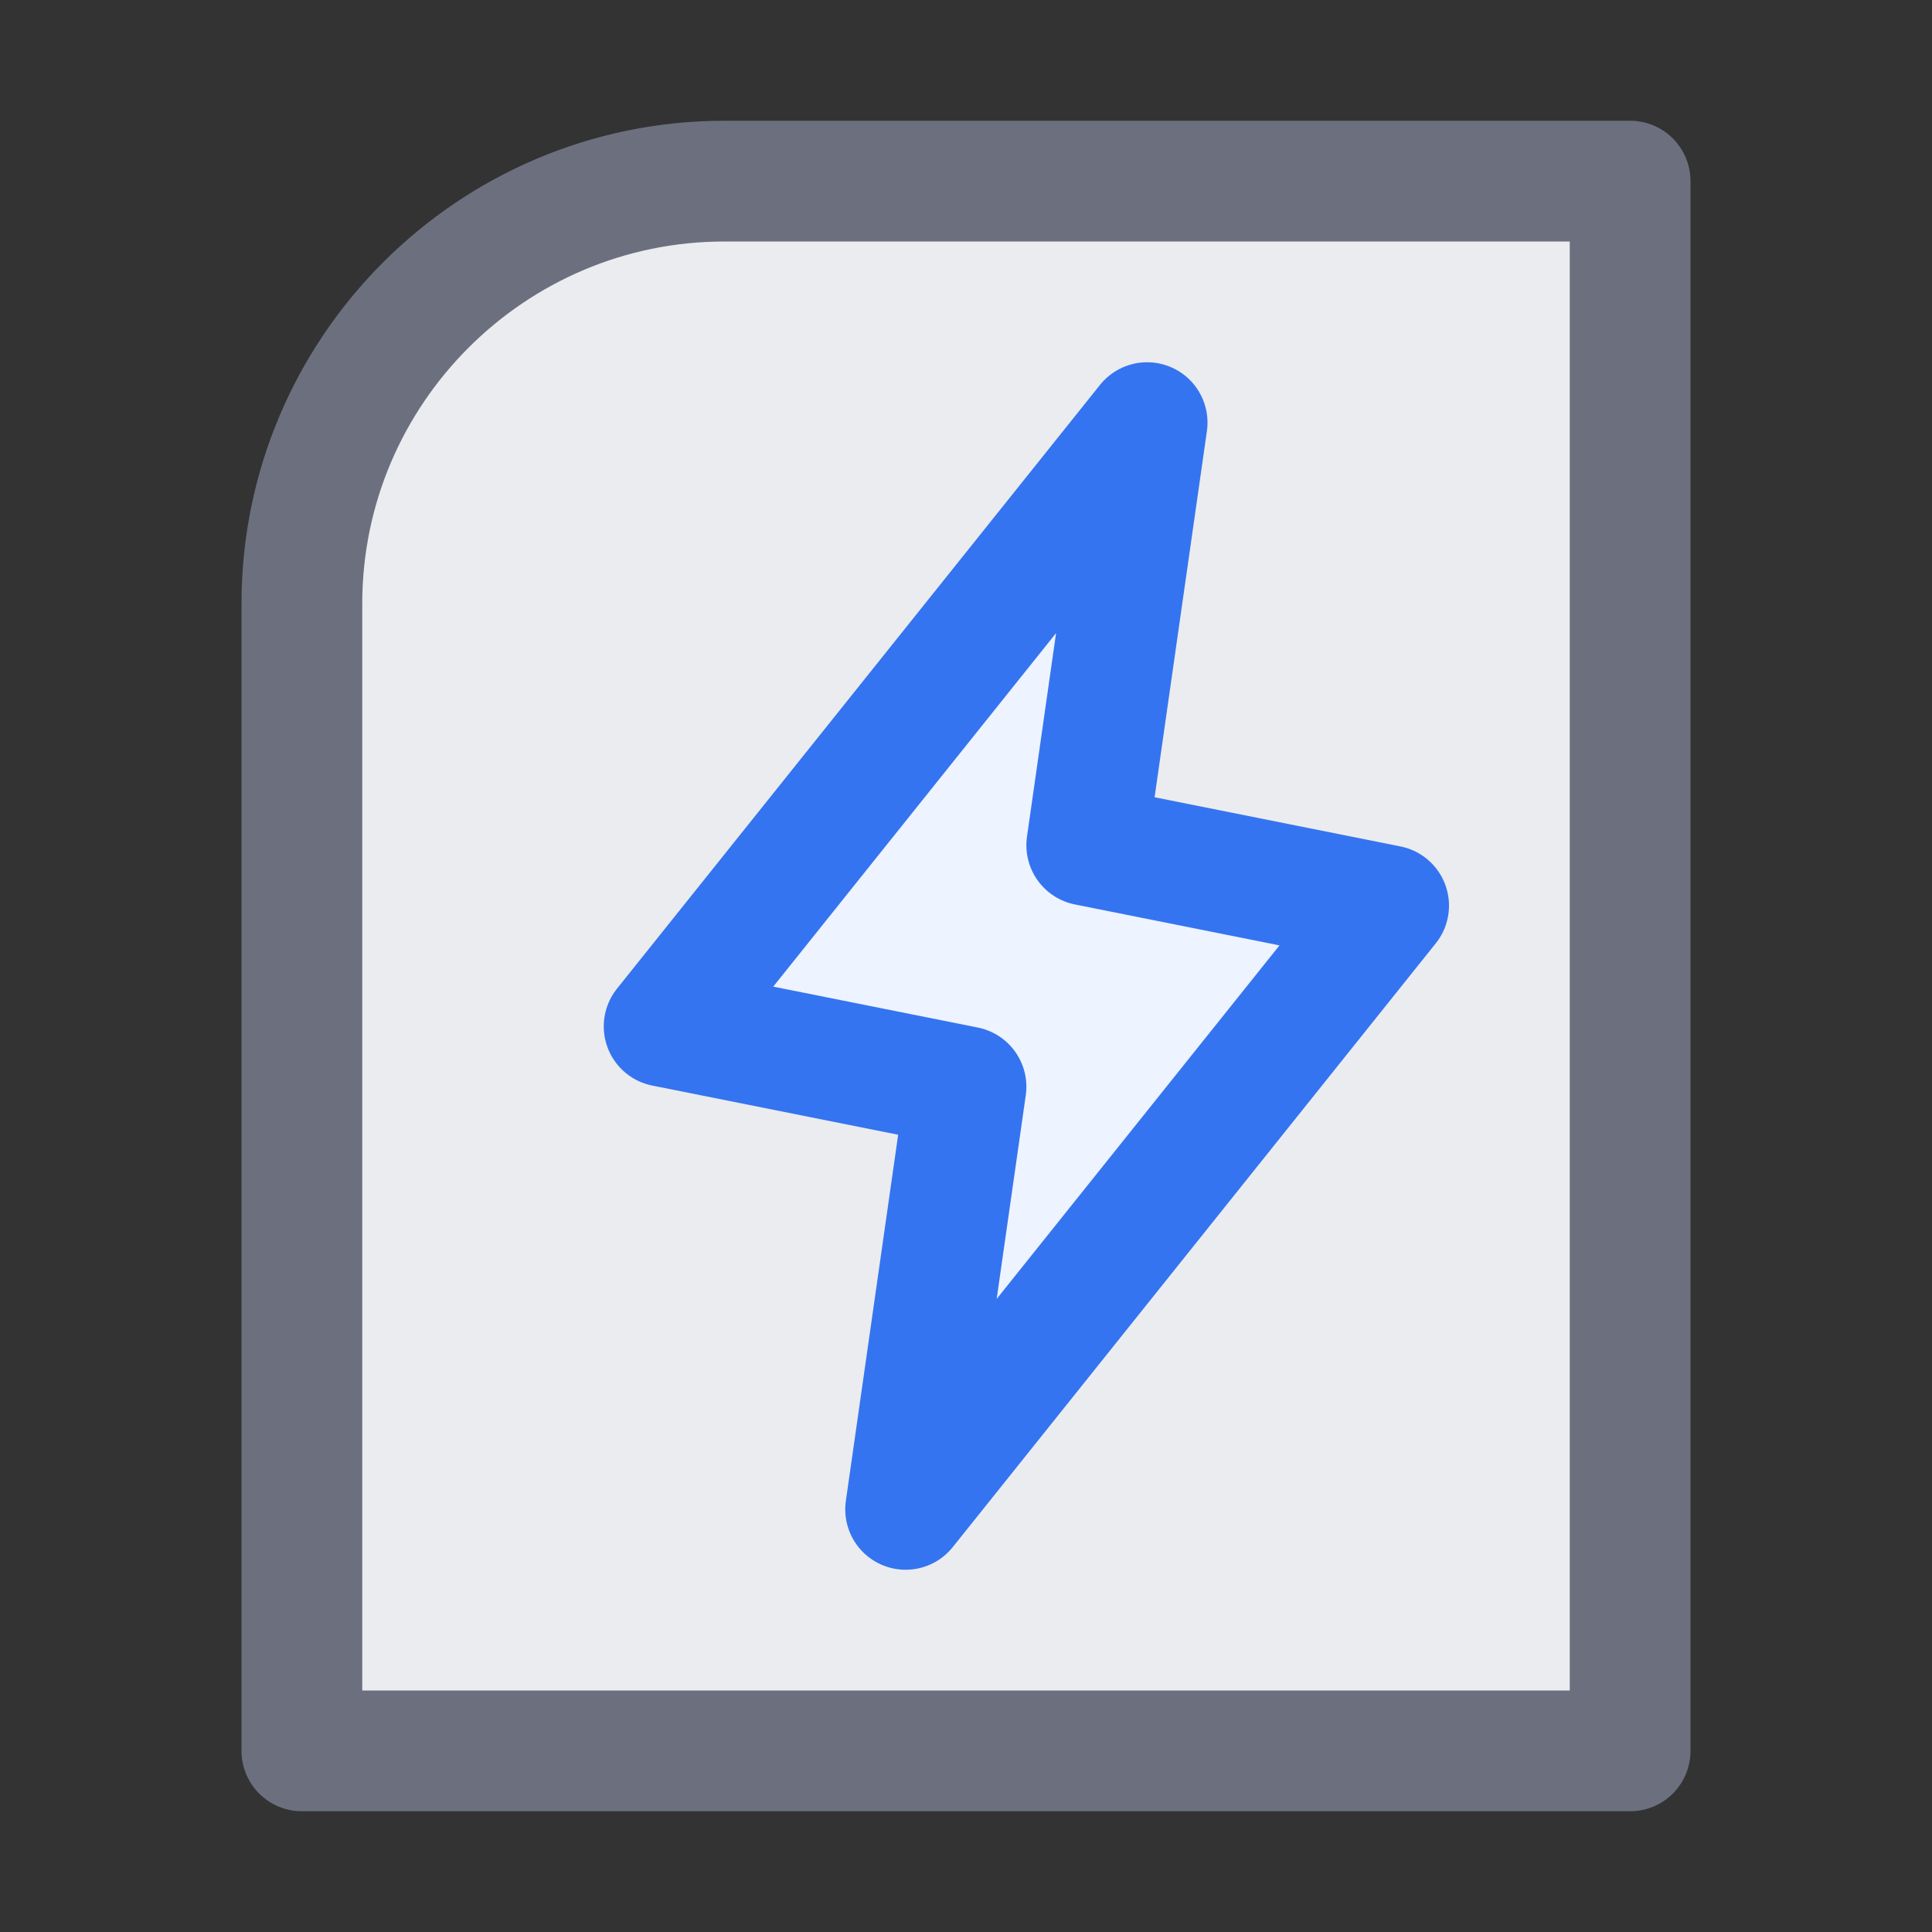 <svg width="16" height="16" viewBox="0 0 16 16" xmlns="http://www.w3.org/2000/svg">
  <rect x="0" y="0" width="16" height="16" fill="#333333" stroke="none"/>
  <path fill="#EBECF0" stroke="#6C707E" stroke-linecap="round" stroke-linejoin="round" d="M2.5 14.5V5c0-1.93 1.57-3.5 3.5-3.5h7.5v13h-11Z"/>
  <path fill="#EDF3FF" stroke="#3574F0" stroke-linecap="round" stroke-linejoin="round" d="m9 7 .5-3.5-4 5L8 9l-.5 3.5 4-5L9 7Z"/>
</svg>
